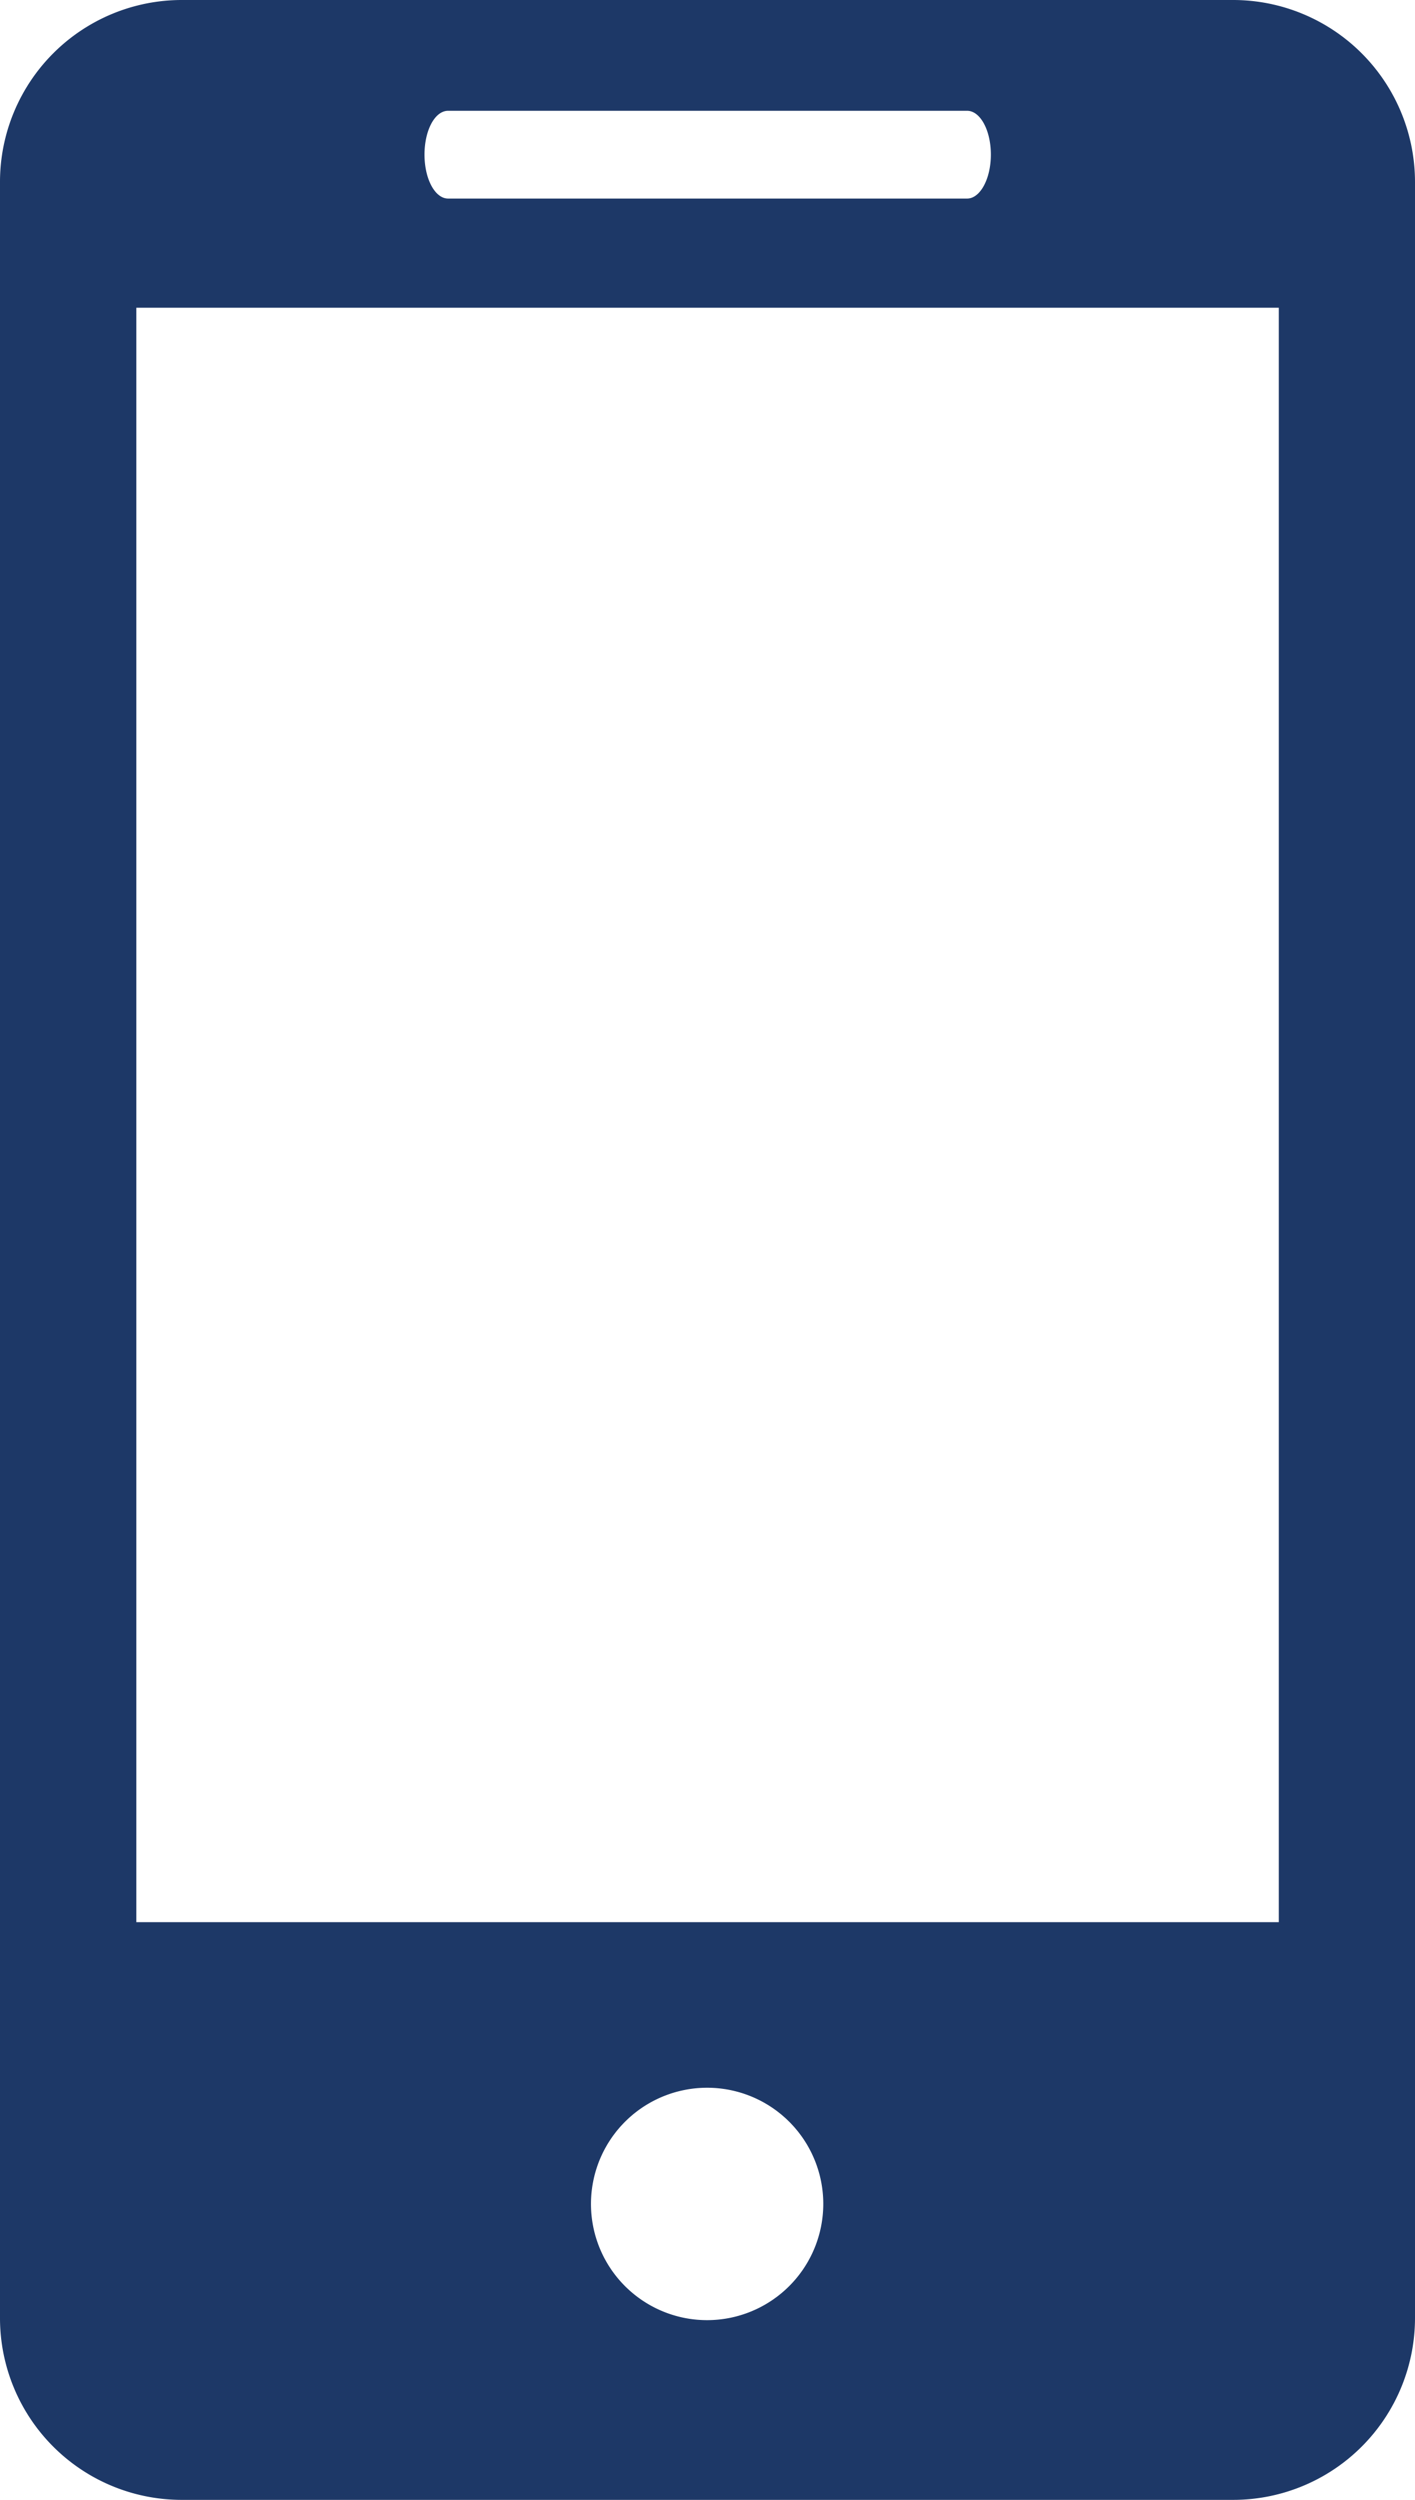 <svg xmlns="http://www.w3.org/2000/svg" width="11.5" height="20.308" viewBox="0 0 11.5 20.308">
  <path id="Path_4400" data-name="Path 4400" d="M15.973,0H7.429A1.478,1.478,0,0,0,5.951,1.479V18.83a1.477,1.477,0,0,0,1.478,1.478h8.544a1.478,1.478,0,0,0,1.478-1.478V1.479A1.479,1.479,0,0,0,15.973,0ZM9.593.9h4.218c.107,0,.193.159.193.356s-.087.357-.193.357H9.593c-.107,0-.192-.16-.192-.357S9.485.9,9.593.9ZM11.7,18.848a.944.944,0,1,1,.942-.944A.945.945,0,0,1,11.7,18.848Zm4.642-3.233H7.059V2.5h9.285V15.615Z" transform="translate(-5.951)" fill="#1d3867"/>
</svg>
